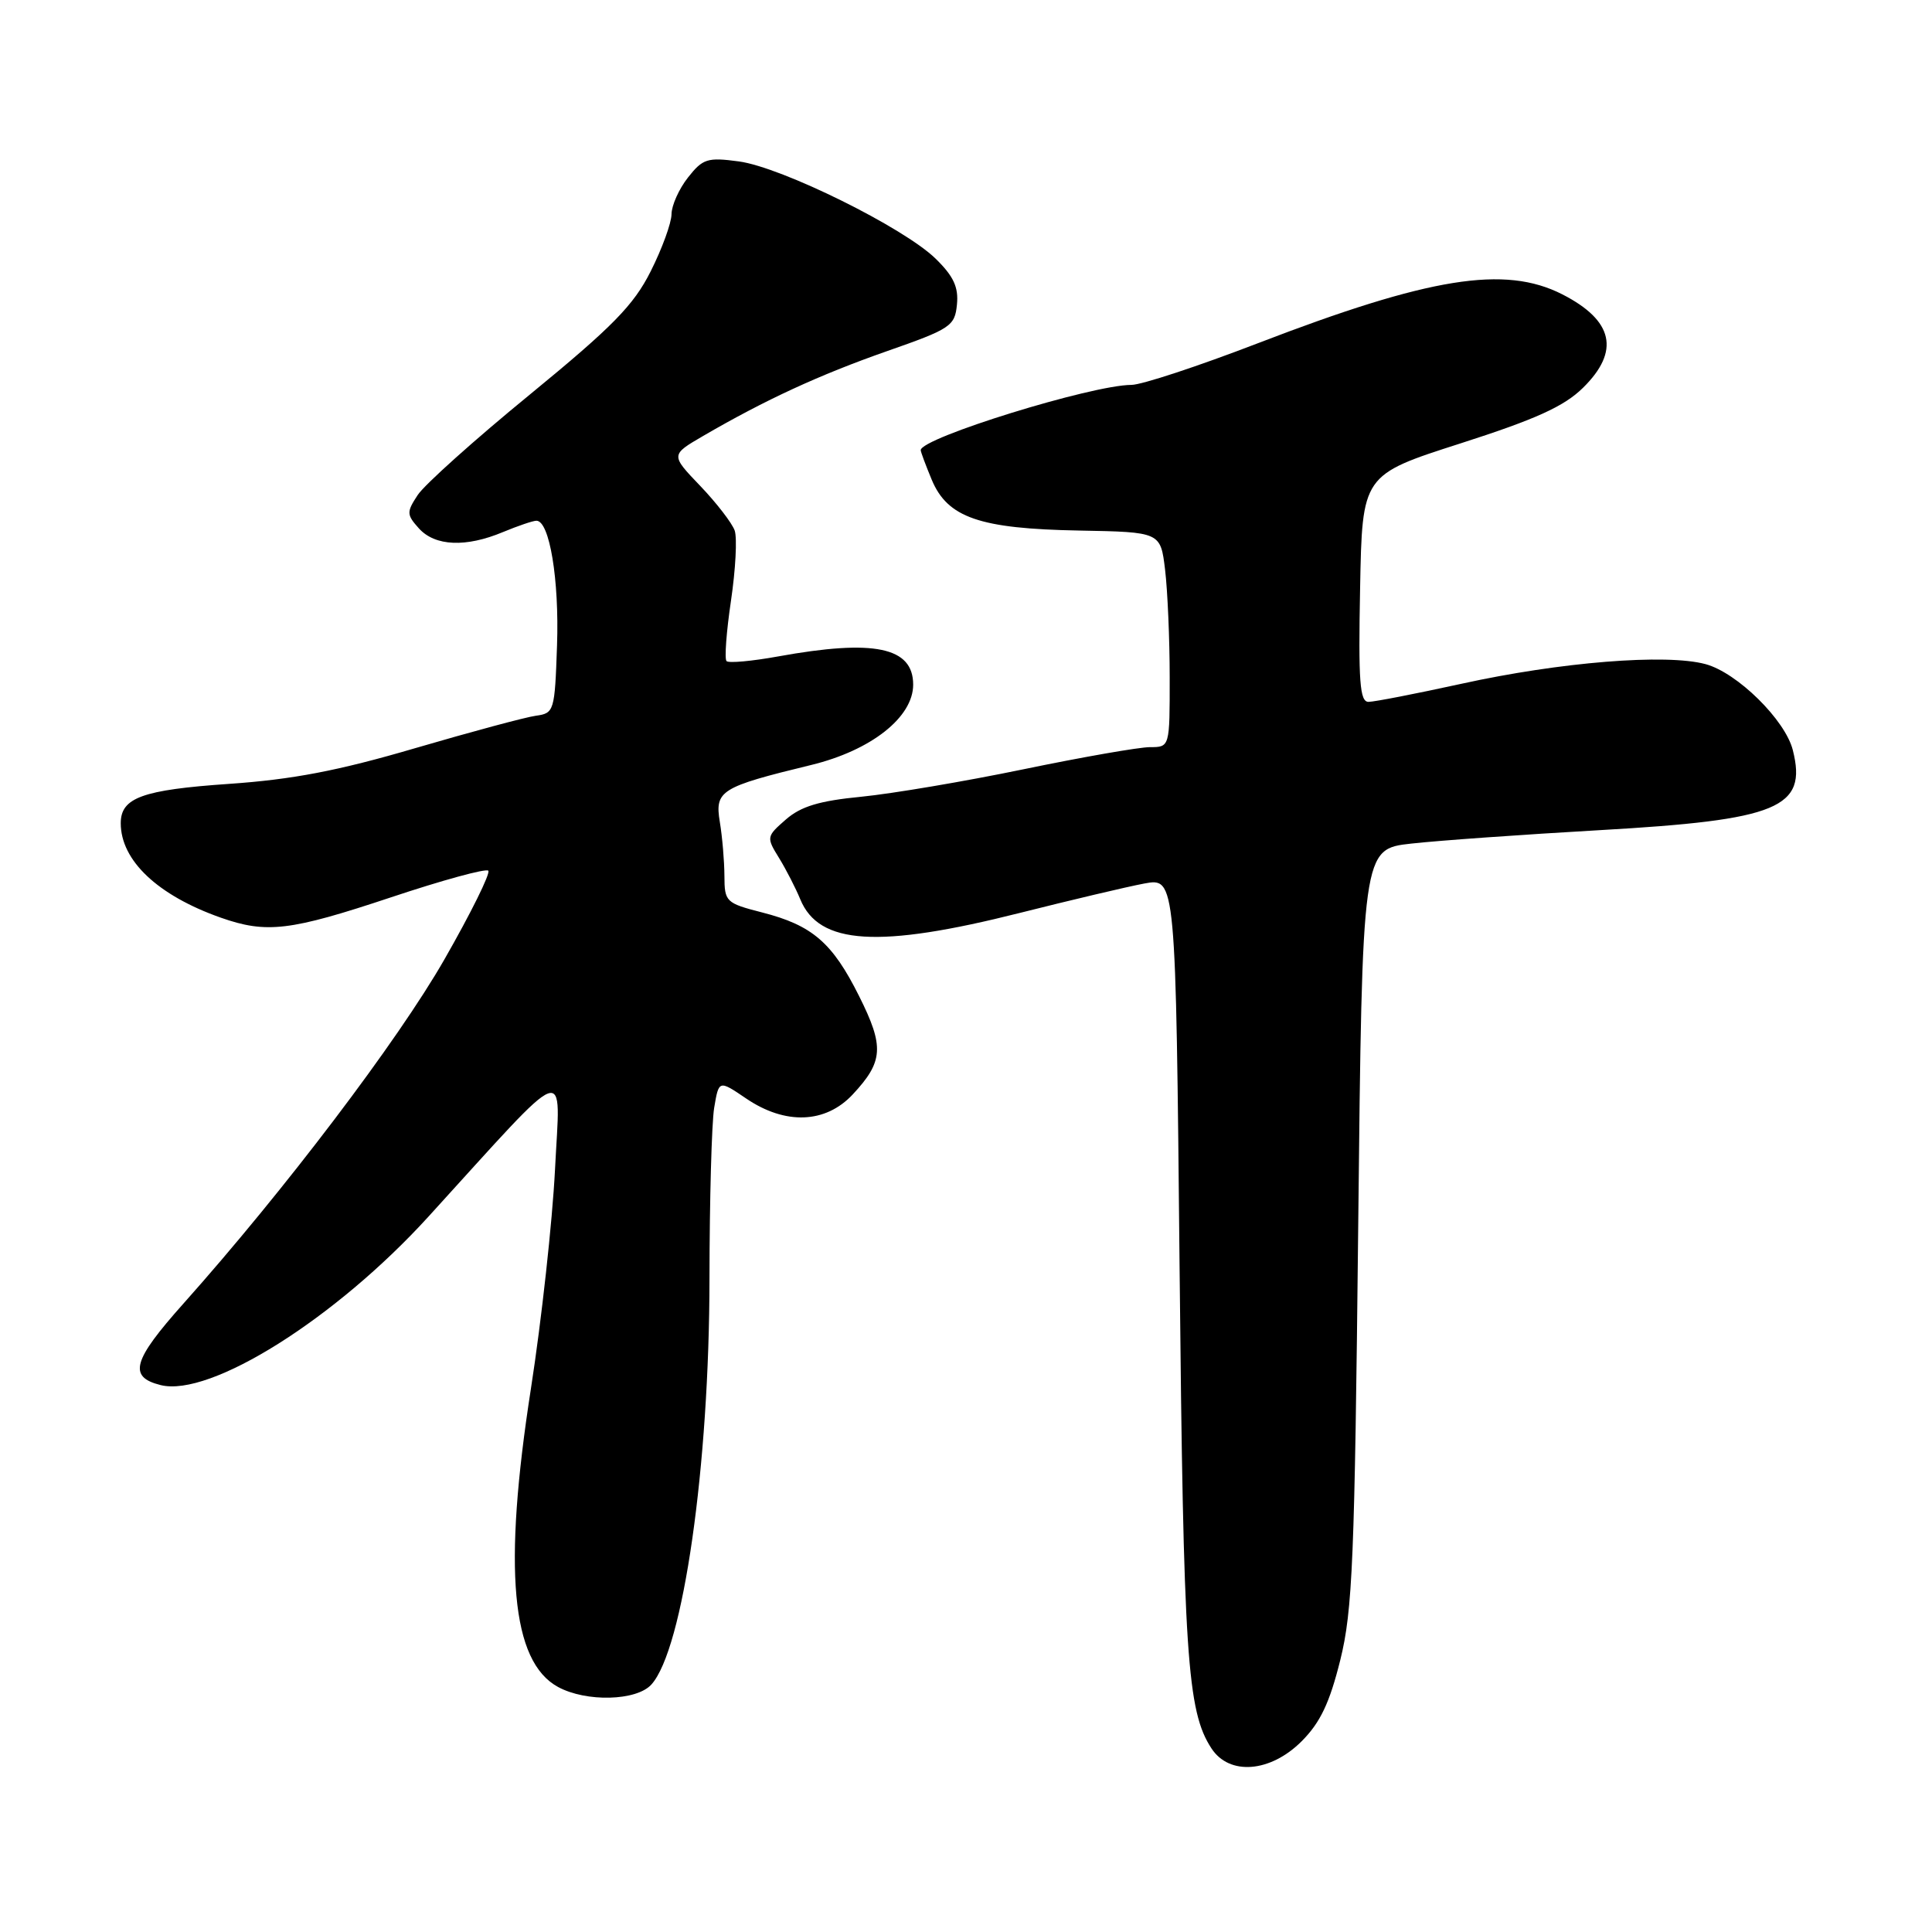 <?xml version="1.0" encoding="UTF-8" standalone="no"?>
<!DOCTYPE svg PUBLIC "-//W3C//DTD SVG 1.1//EN" "http://www.w3.org/Graphics/SVG/1.1/DTD/svg11.dtd" >
<svg xmlns="http://www.w3.org/2000/svg" xmlns:xlink="http://www.w3.org/1999/xlink" version="1.1" viewBox="0 0 256 256">
 <g >
 <path fill="currentColor"
d=" M 172.47 230.73 C 174.94 228.26 176.18 225.65 177.59 219.98 C 179.23 213.37 179.50 206.69 179.97 162.50 C 180.50 112.50 180.50 112.50 187.00 111.78 C 190.57 111.38 201.81 110.58 211.97 110.00 C 235.66 108.65 239.49 107.07 237.56 99.40 C 236.56 95.40 230.19 89.13 225.99 88.00 C 220.76 86.59 206.74 87.72 193.62 90.61 C 187.63 91.92 182.10 93.00 181.33 93.00 C 180.18 93.00 179.98 90.32 180.22 77.97 C 180.50 62.93 180.50 62.93 193.50 58.76 C 203.51 55.55 207.25 53.85 209.75 51.39 C 214.70 46.53 213.80 42.47 207.01 39.00 C 199.39 35.12 189.44 36.72 166.65 45.49 C 158.78 48.52 151.26 51.00 149.92 51.00 C 144.68 51.01 122.00 58.03 122.00 59.65 C 122.00 59.88 122.66 61.64 123.46 63.57 C 125.56 68.59 129.80 70.06 142.98 70.30 C 153.78 70.50 153.78 70.50 154.38 75.50 C 154.71 78.25 154.99 84.66 154.99 89.75 C 155.00 99.00 155.00 99.00 152.38 99.00 C 150.94 99.00 143.41 100.32 135.63 101.93 C 127.86 103.54 118.19 105.17 114.14 105.57 C 108.58 106.11 106.14 106.84 104.14 108.58 C 101.55 110.84 101.53 110.94 103.23 113.69 C 104.18 115.24 105.44 117.70 106.04 119.16 C 108.52 125.20 116.41 125.69 135.12 120.97 C 141.91 119.26 149.34 117.50 151.63 117.07 C 155.80 116.30 155.80 116.30 156.30 167.90 C 156.81 219.42 157.29 226.74 160.53 231.68 C 162.90 235.30 168.33 234.87 172.47 230.73 Z  M 86.31 223.21 C 90.52 218.56 94.00 194.26 94.01 169.37 C 94.02 158.99 94.30 148.83 94.63 146.80 C 95.25 143.10 95.25 143.10 98.86 145.55 C 104.05 149.08 109.38 148.88 112.98 145.03 C 117.06 140.66 117.19 138.69 113.84 132.00 C 110.30 124.90 107.63 122.60 100.97 120.90 C 96.18 119.67 96.00 119.49 95.99 116.06 C 95.98 114.10 95.71 110.89 95.38 108.91 C 94.70 104.76 95.45 104.29 107.50 101.36 C 115.43 99.43 121.00 95.04 121.00 90.72 C 121.00 85.75 115.85 84.67 103.11 86.98 C 99.64 87.61 96.56 87.89 96.27 87.60 C 95.98 87.31 96.25 83.71 96.86 79.59 C 97.47 75.47 97.69 71.29 97.35 70.30 C 97.00 69.31 94.95 66.65 92.79 64.39 C 88.85 60.28 88.85 60.28 93.18 57.76 C 101.42 52.97 108.55 49.68 117.50 46.54 C 125.97 43.58 126.52 43.21 126.80 40.36 C 127.03 38.06 126.36 36.61 123.98 34.28 C 119.77 30.16 103.59 22.16 97.91 21.39 C 93.74 20.83 93.13 21.02 91.16 23.52 C 89.97 25.03 88.99 27.22 88.98 28.38 C 88.97 29.55 87.73 32.95 86.22 35.95 C 83.96 40.45 81.17 43.29 70.22 52.27 C 62.92 58.24 56.23 64.24 55.35 65.59 C 53.85 67.87 53.87 68.19 55.52 70.03 C 57.66 72.38 61.73 72.56 66.65 70.50 C 68.63 69.68 70.62 69.00 71.08 69.00 C 72.82 69.00 74.11 76.82 73.81 85.50 C 73.51 94.24 73.43 94.51 71.00 94.84 C 69.62 95.03 62.42 96.97 55.00 99.14 C 44.82 102.13 38.75 103.29 30.32 103.87 C 18.86 104.66 16.00 105.70 16.00 109.08 C 16.00 114.02 20.89 118.64 29.24 121.59 C 35.32 123.73 38.42 123.36 51.81 118.90 C 58.58 116.64 64.39 115.05 64.70 115.37 C 65.02 115.69 62.41 120.97 58.89 127.12 C 52.72 137.91 37.68 157.74 24.28 172.76 C 17.56 180.29 16.96 182.45 21.28 183.53 C 27.84 185.18 44.49 174.71 56.78 161.20 C 75.90 140.20 74.24 140.81 73.54 155.00 C 73.19 161.88 71.76 174.93 70.35 184.00 C 66.63 207.91 67.75 220.16 73.94 223.53 C 77.67 225.56 84.34 225.39 86.31 223.21 Z "/>
</g>
</svg>
